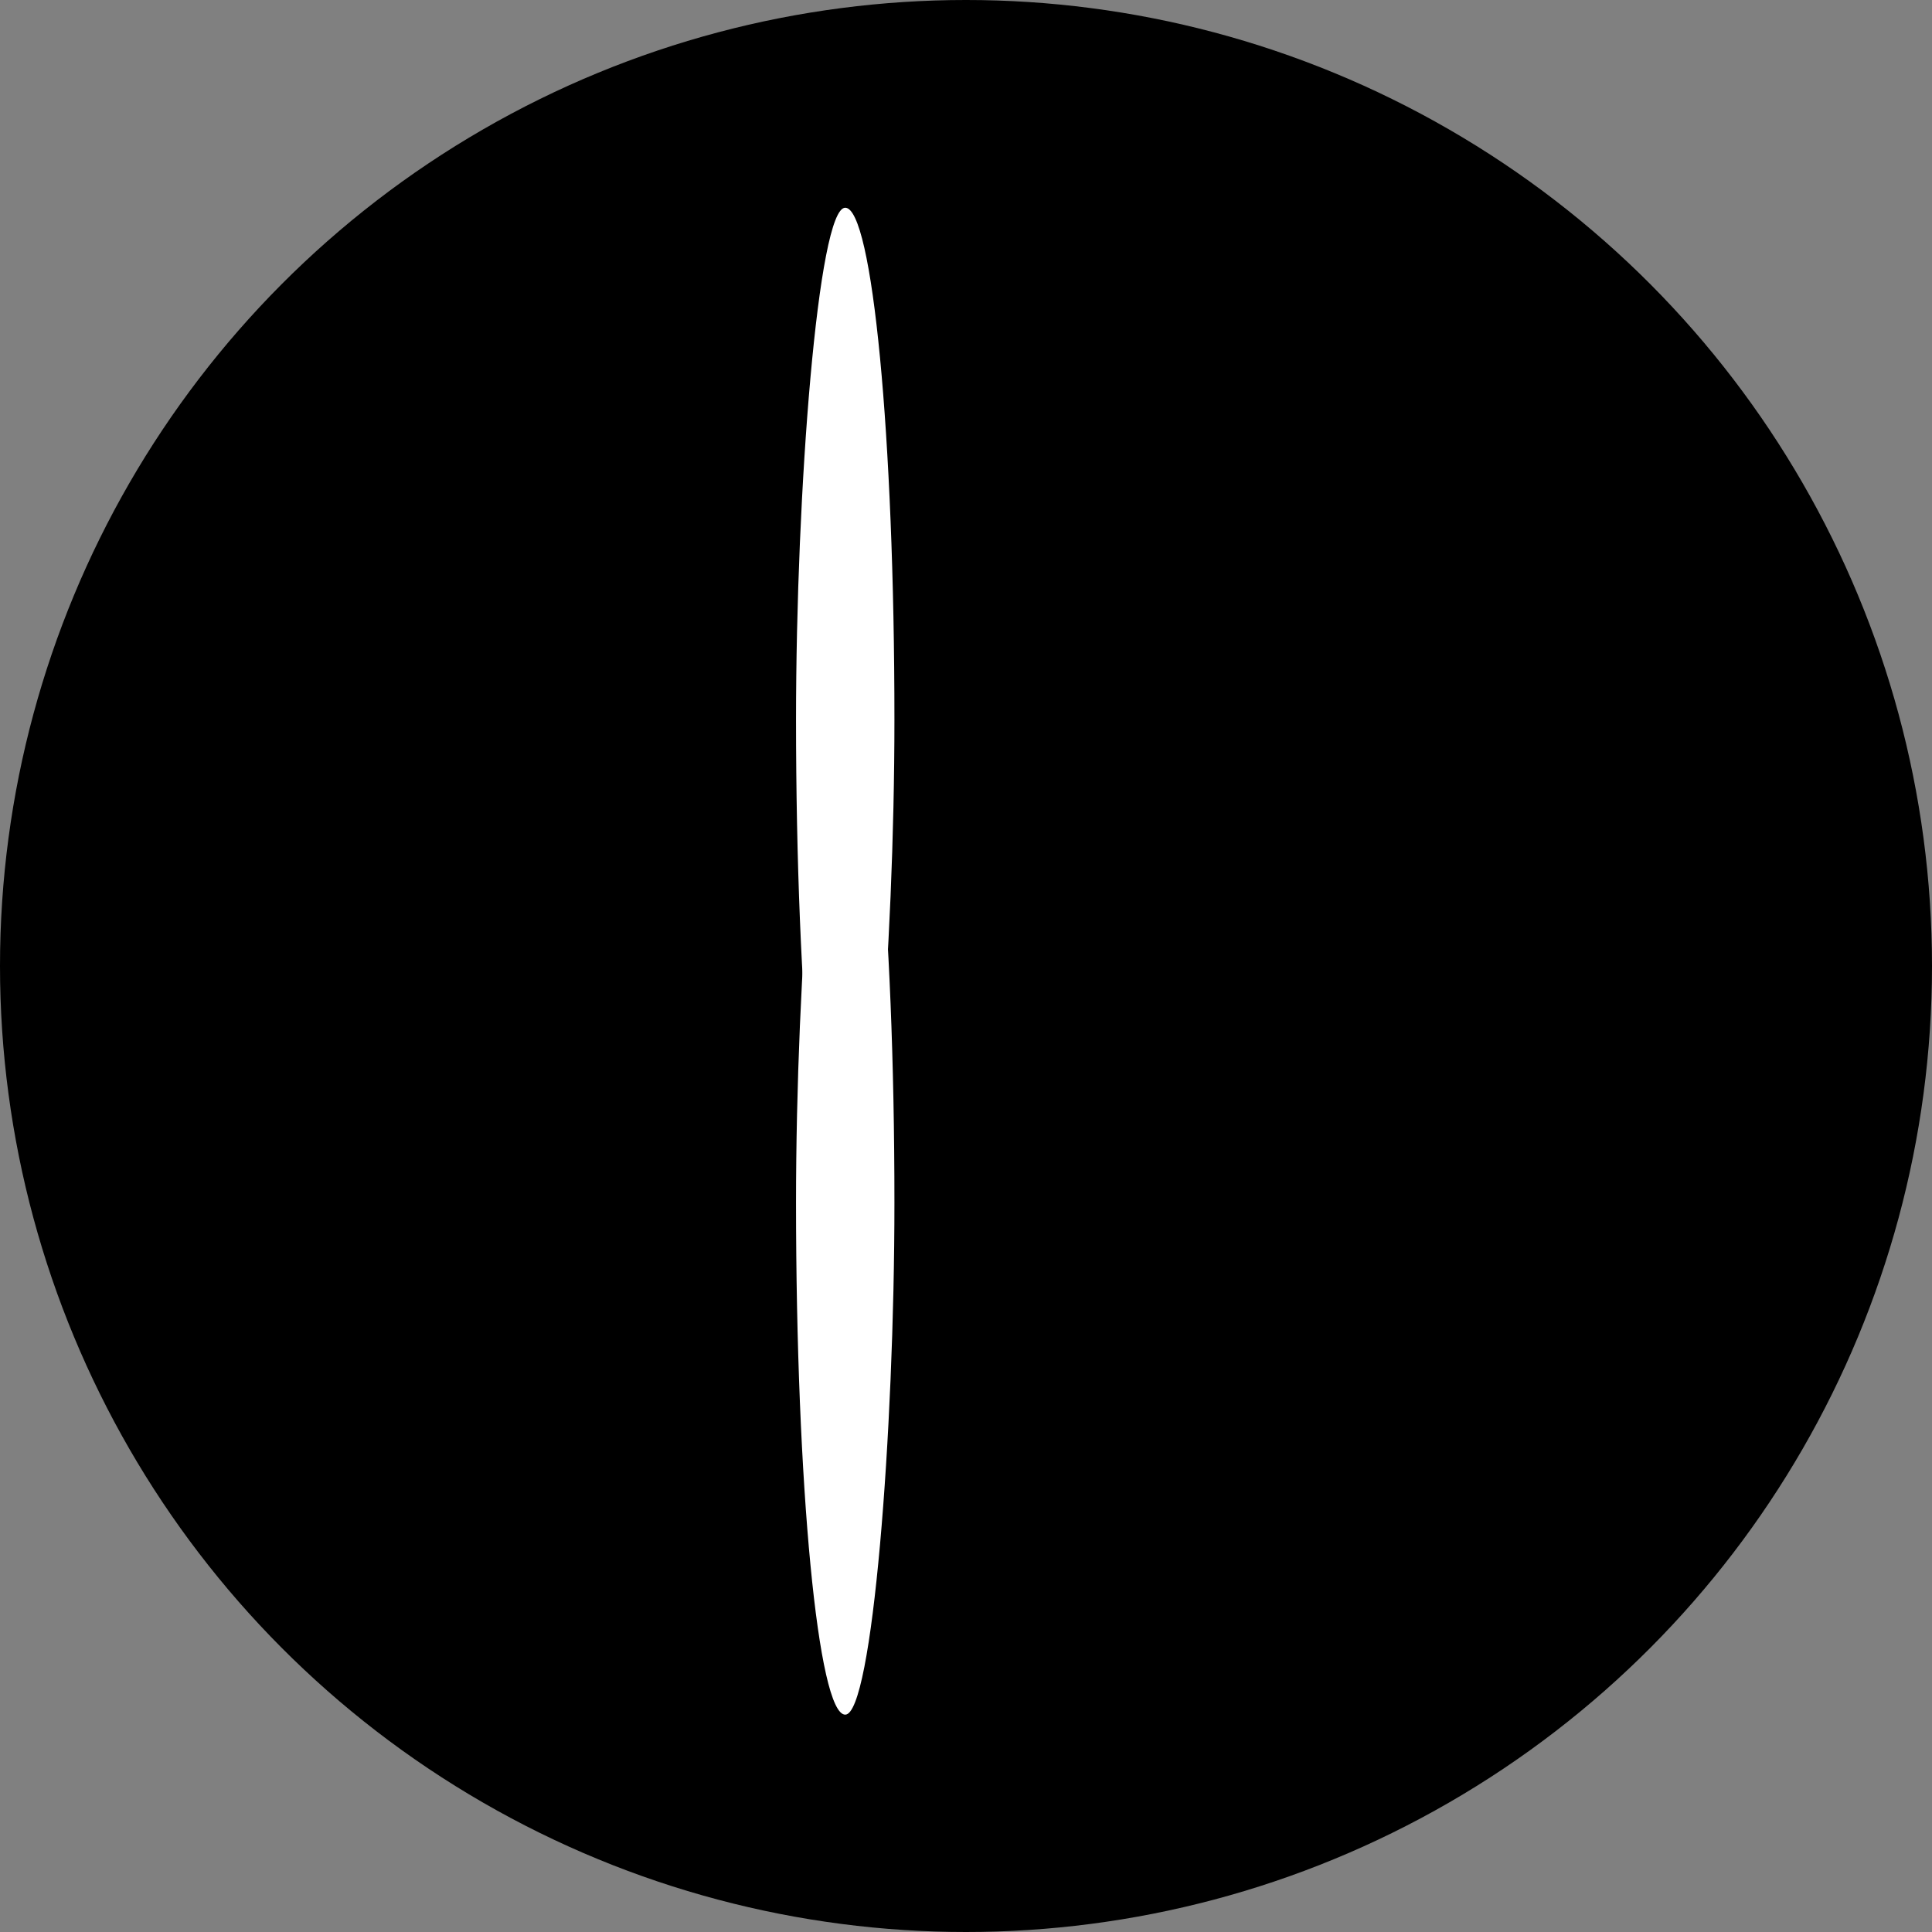 <?xml version="1.0" encoding="UTF-8" standalone="no"?>
<svg width="44px" height="44px" viewBox="0 0 44 44" version="1.1" xmlns="http://www.w3.org/2000/svg" xmlns:xlink="http://www.w3.org/1999/xlink" xmlns:sketch="http://www.bohemiancoding.com/sketch/ns">
    <rect x="0" y="0" width="44" height="44" fill="#808080" stroke="none"/>
    <!-- Generator: Sketch 3.4.4 (17249) - http://www.bohemiancoding.com/sketch -->
    <title>Oval 1</title>
    <desc>Created with Sketch.</desc>
    <defs></defs>
    <g id="Page-1" stroke="none" stroke-width="1" fill="none" fill-rule="evenodd" sketch:type="MSPage">
        <ellipse id="Oval-1" fill="#000000" sketch:type="MSShapeGroup" transform="translate(22, 22) scale(-1, 1) translate(-22, -22) " cx="22" cy="22" rx="22" ry="22"></ellipse>
        <rect id="Rectangle-2" fill="#FFFFFF" sketch:type="MSShapeGroup" transform="translate(19.249, 27.39) scale(-1, 1) translate(-19.249, -27.39) " x="18.128" y="15.73" width="2.241" height="23.32" rx="100"></rect>
        <rect id="Rectangle-2" fill="#FFFFFF" sketch:type="MSShapeGroup" transform="translate(19.249, 16.391) scale(-1, 1) translate(-19.249, -16.391) " x="18.128" y="4.731" width="2.241" height="23.32" rx="100"></rect>
    </g>
</svg>